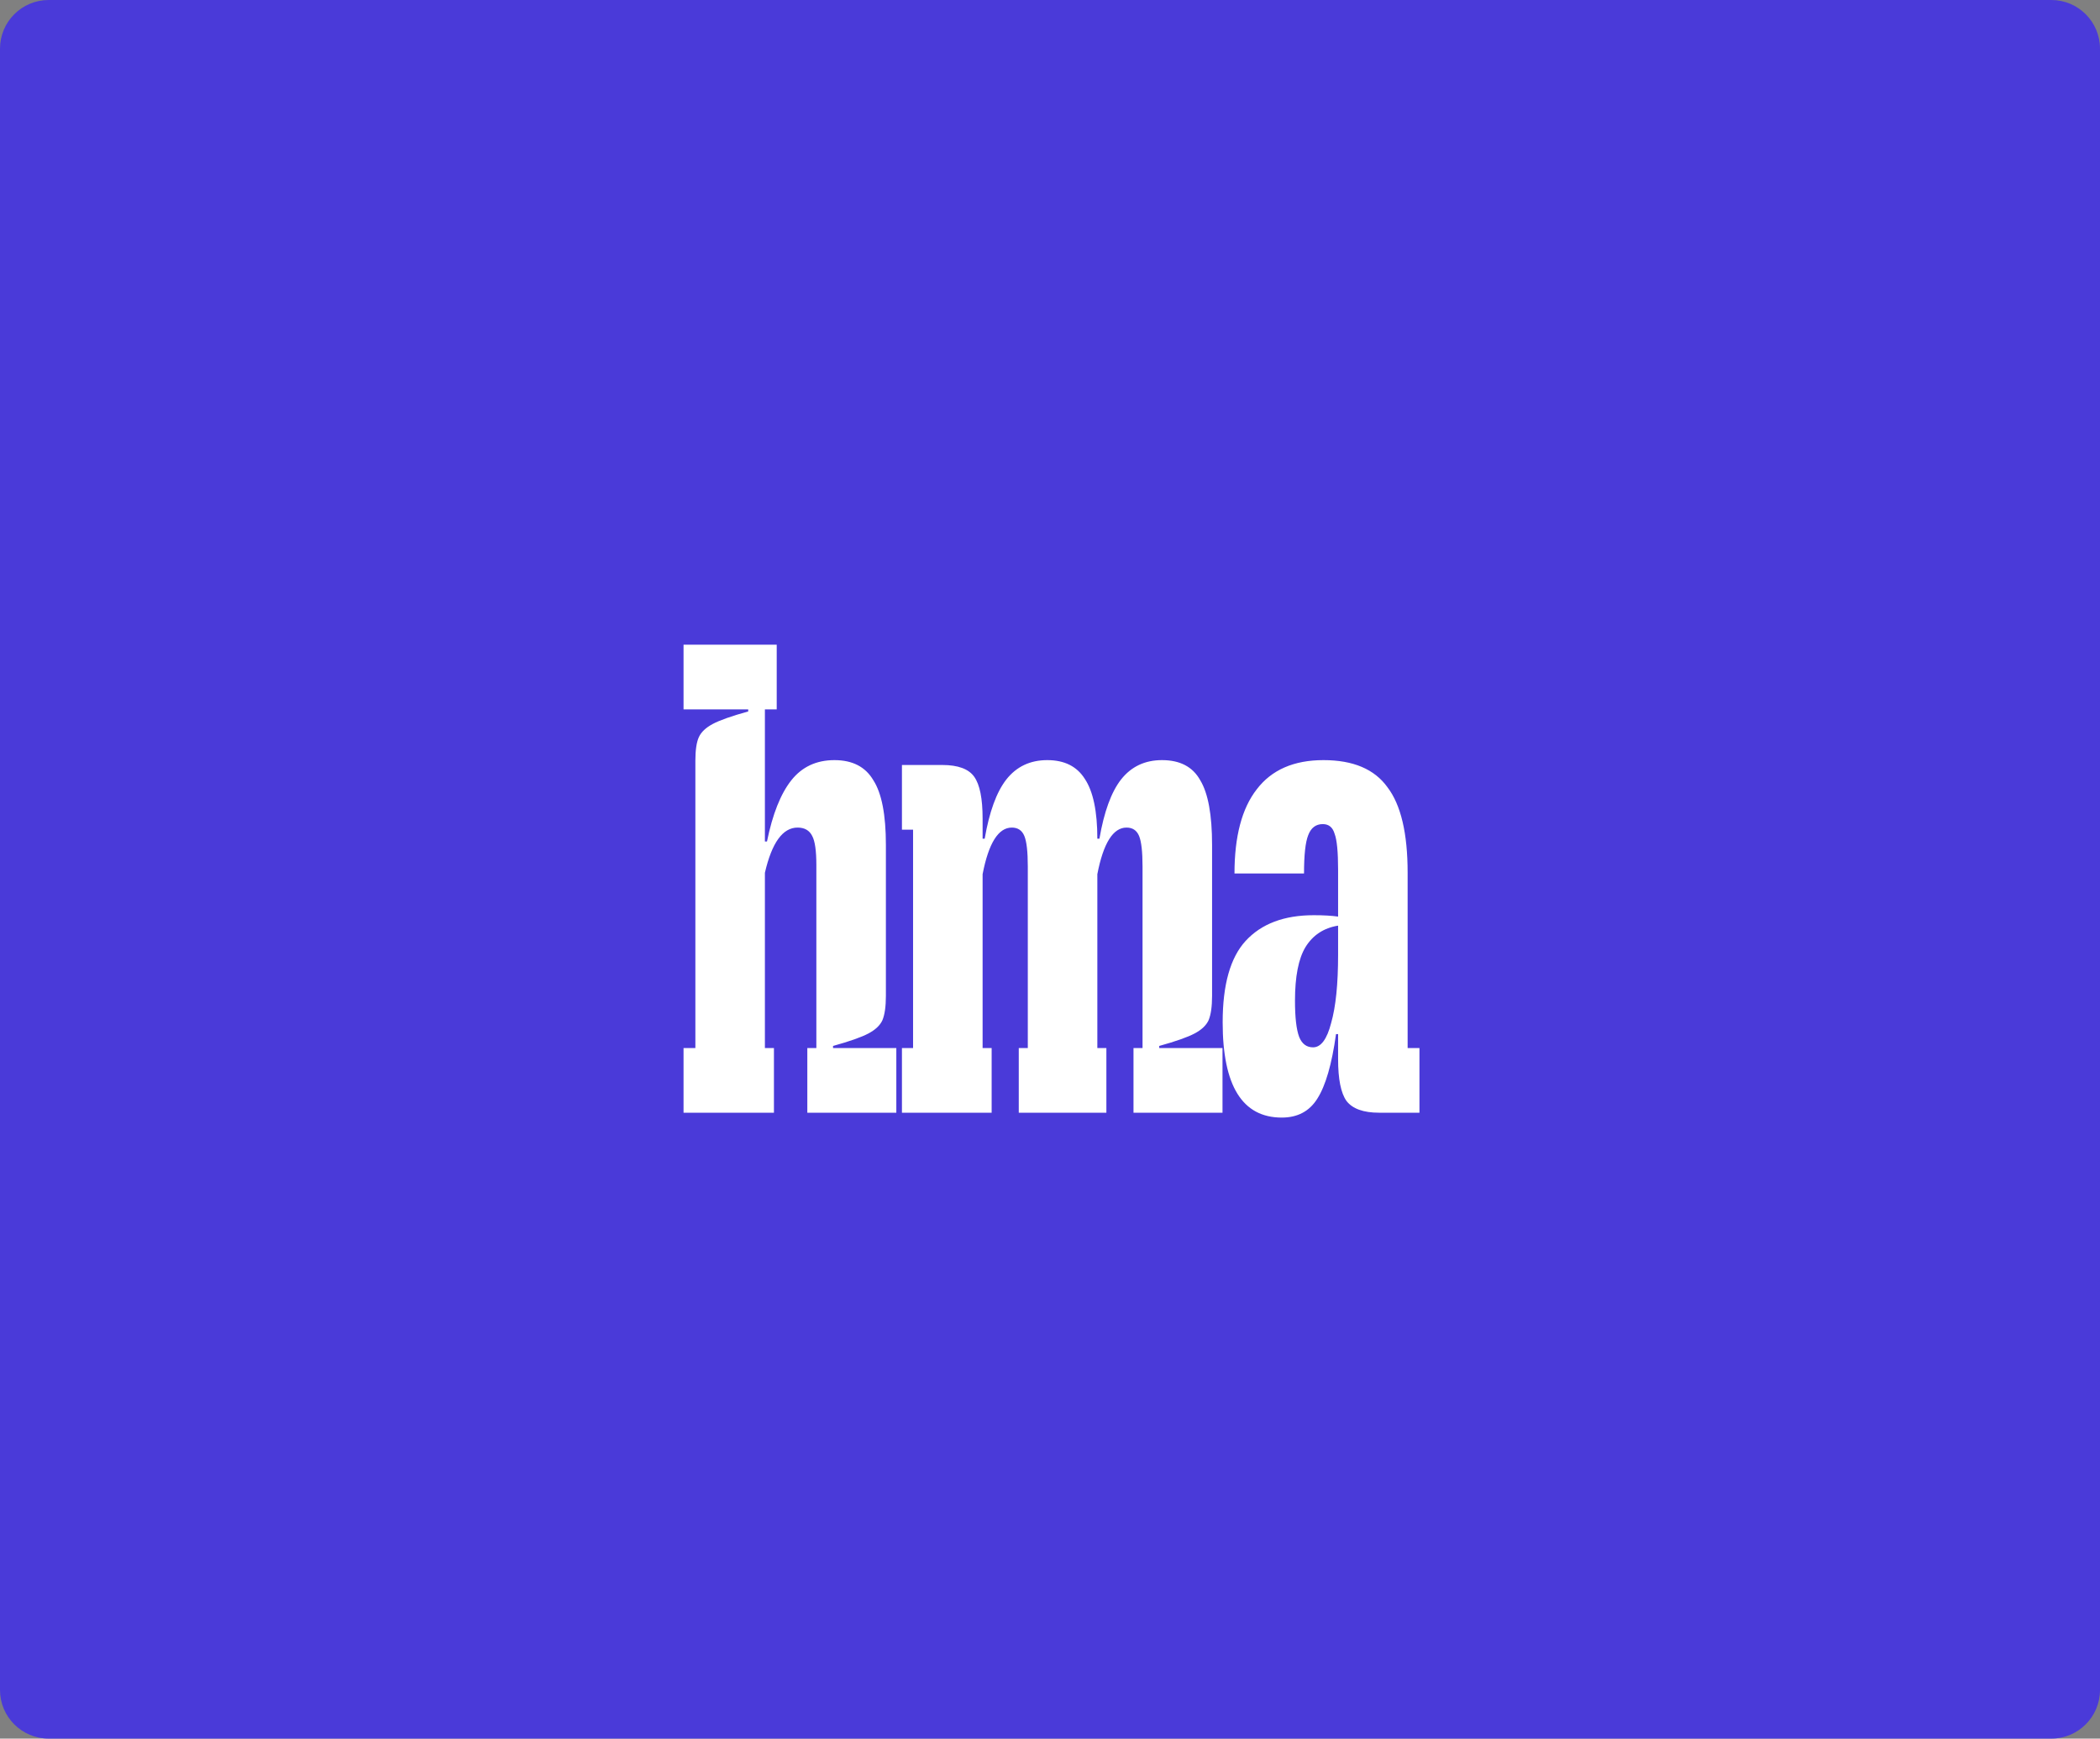 <svg width="302" height="250" viewBox="0 0 302 250" fill="none" xmlns="http://www.w3.org/2000/svg">
<rect x="0" y="0" width="302" height="250" fill="#808080" stroke="none"/>
<path d="M0 7C0 3.134 3.134 0 7 0H295C298.866 0 302 3.134 302 7V243C302 246.866 298.866 250 295 250H7C3.134 250 0 246.866 0 243V7Z" fill="#4A3AD9"/>
<path d="M98.3 160V150.7H100V109.4C100 107.867 100.167 106.733 100.5 106C100.833 105.267 101.5 104.633 102.5 104.1C103.5 103.567 105.2 102.967 107.6 102.3V102H98.3V92.7H111.7V102H110V121H110.3C111.1 117.067 112.267 114.133 113.8 112.2C115.333 110.267 117.4 109.3 120 109.3C122.6 109.3 124.467 110.267 125.6 112.2C126.8 114.067 127.4 117.167 127.4 121.5V143.2C127.4 144.733 127.233 145.9 126.9 146.7C126.567 147.433 125.9 148.067 124.9 148.6C123.9 149.133 122.2 149.733 119.8 150.4V150.7H128.9V160H116.1V150.7H117.4V124.4C117.4 122.333 117.2 120.933 116.8 120.2C116.4 119.4 115.7 119 114.7 119C112.567 119 111 121.167 110 125.5V150.7H111.3V160H98.3ZM129.708 160V150.7H131.308V119.3H129.708V110H135.508C137.774 110 139.308 110.567 140.108 111.7C140.908 112.833 141.308 114.833 141.308 117.7V120.6H141.608C142.274 116.733 143.308 113.9 144.708 112.1C146.174 110.233 148.141 109.3 150.608 109.3C153.074 109.3 154.874 110.2 156.008 112C157.208 113.8 157.808 116.667 157.808 120.6H158.108C158.774 116.733 159.808 113.9 161.208 112.1C162.674 110.233 164.641 109.3 167.108 109.3C169.708 109.3 171.541 110.267 172.608 112.2C173.741 114.067 174.308 117.167 174.308 121.5V143.2C174.308 144.733 174.141 145.9 173.808 146.7C173.474 147.433 172.808 148.067 171.808 148.6C170.808 149.133 169.108 149.733 166.708 150.4V150.7H175.808V160H163.008V150.7H164.308V124.6C164.308 122.467 164.141 121 163.808 120.2C163.474 119.4 162.874 119 162.008 119C160.074 119 158.674 121.233 157.808 125.7V150.7H159.108V160H146.508V150.7H147.808V124.6C147.808 122.467 147.641 121 147.308 120.2C146.974 119.4 146.374 119 145.508 119C143.574 119 142.174 121.233 141.308 125.7V150.7H142.608V160H129.708ZM184.331 160.7C178.665 160.7 175.831 156.133 175.831 147C175.831 141.6 176.931 137.7 179.131 135.3C181.398 132.833 184.665 131.6 188.931 131.6C190.331 131.6 191.498 131.667 192.431 131.8V125.1C192.431 122.5 192.265 120.767 191.931 119.9C191.665 118.967 191.098 118.5 190.231 118.5C189.231 118.5 188.531 119.033 188.131 120.1C187.731 121.1 187.531 122.933 187.531 125.6H177.531C177.531 120.267 178.598 116.233 180.731 113.5C182.865 110.7 186.065 109.3 190.331 109.3C194.598 109.3 197.665 110.6 199.531 113.2C201.465 115.733 202.431 119.833 202.431 125.5V150.7H204.131V160H198.331C196.065 160 194.498 159.433 193.631 158.3C192.831 157.167 192.431 155.167 192.431 152.3V148.7H192.131C191.531 153.033 190.631 156.133 189.431 158C188.298 159.8 186.598 160.7 184.331 160.7ZM188.831 150.6C189.965 150.6 190.831 149.433 191.431 147.1C192.098 144.767 192.431 141.5 192.431 137.3V133.1C190.365 133.433 188.798 134.467 187.731 136.2C186.731 137.867 186.231 140.433 186.231 143.9C186.231 146.3 186.431 148.033 186.831 149.1C187.231 150.1 187.898 150.6 188.831 150.6Z" fill="white"/>
</svg>
